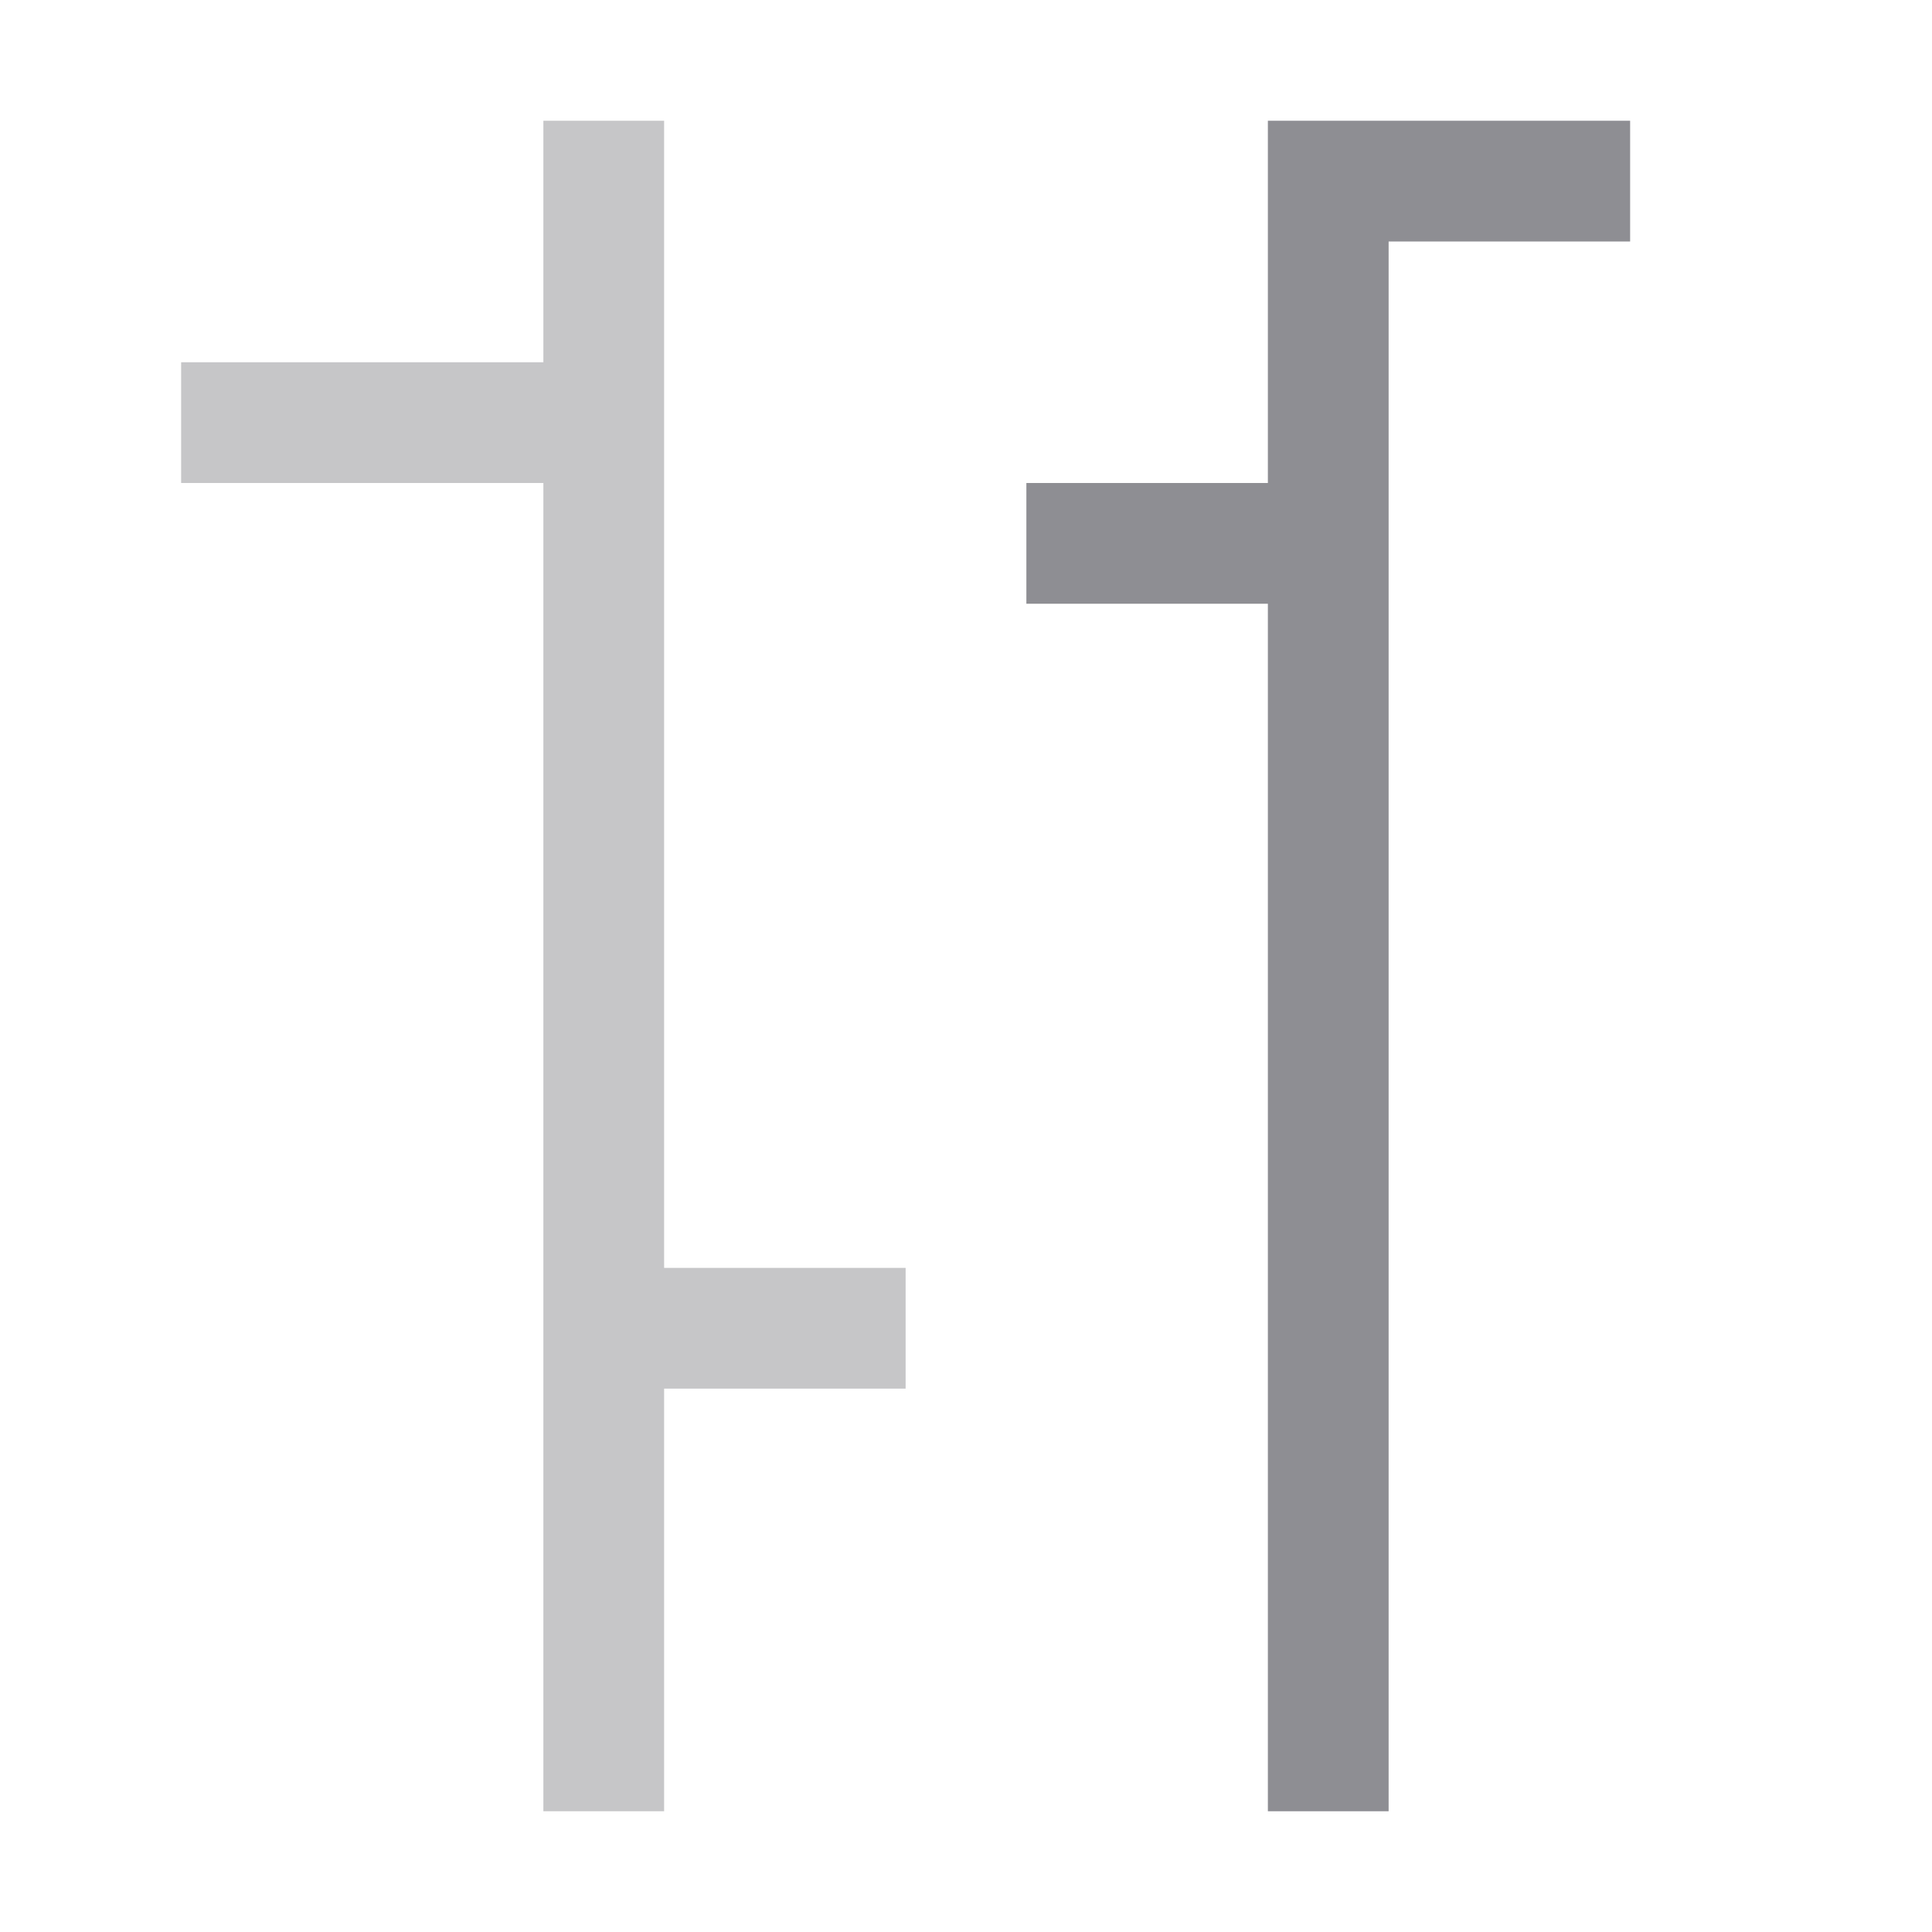 <svg
    xmlns="http://www.w3.org/2000/svg"
    viewBox="0 0 32 32"
    id="vector">
    <path
        id="path"
        d="M 23 4 L 23 30 L 21 30 L 21 10 L 17 10 L 17 8 L 21 8 L 21 4 L 21 2 L 23 2 L 27 2 L 27 4 L 23 4 Z"
        fill="#8e8e93"/>
    <path
        id="path_1"
        d="M 15 23 L 11 23 L 11 30 L 9 30 L 9 23 L 9 21 L 9 8 L 3 8 L 3 6 L 9 6 L 9 2 L 11 2 L 11 6 L 11 8 L 11 21 L 15 21"
        fill="#8e8e93"
        fill-opacity="0.5"/>
</svg>
